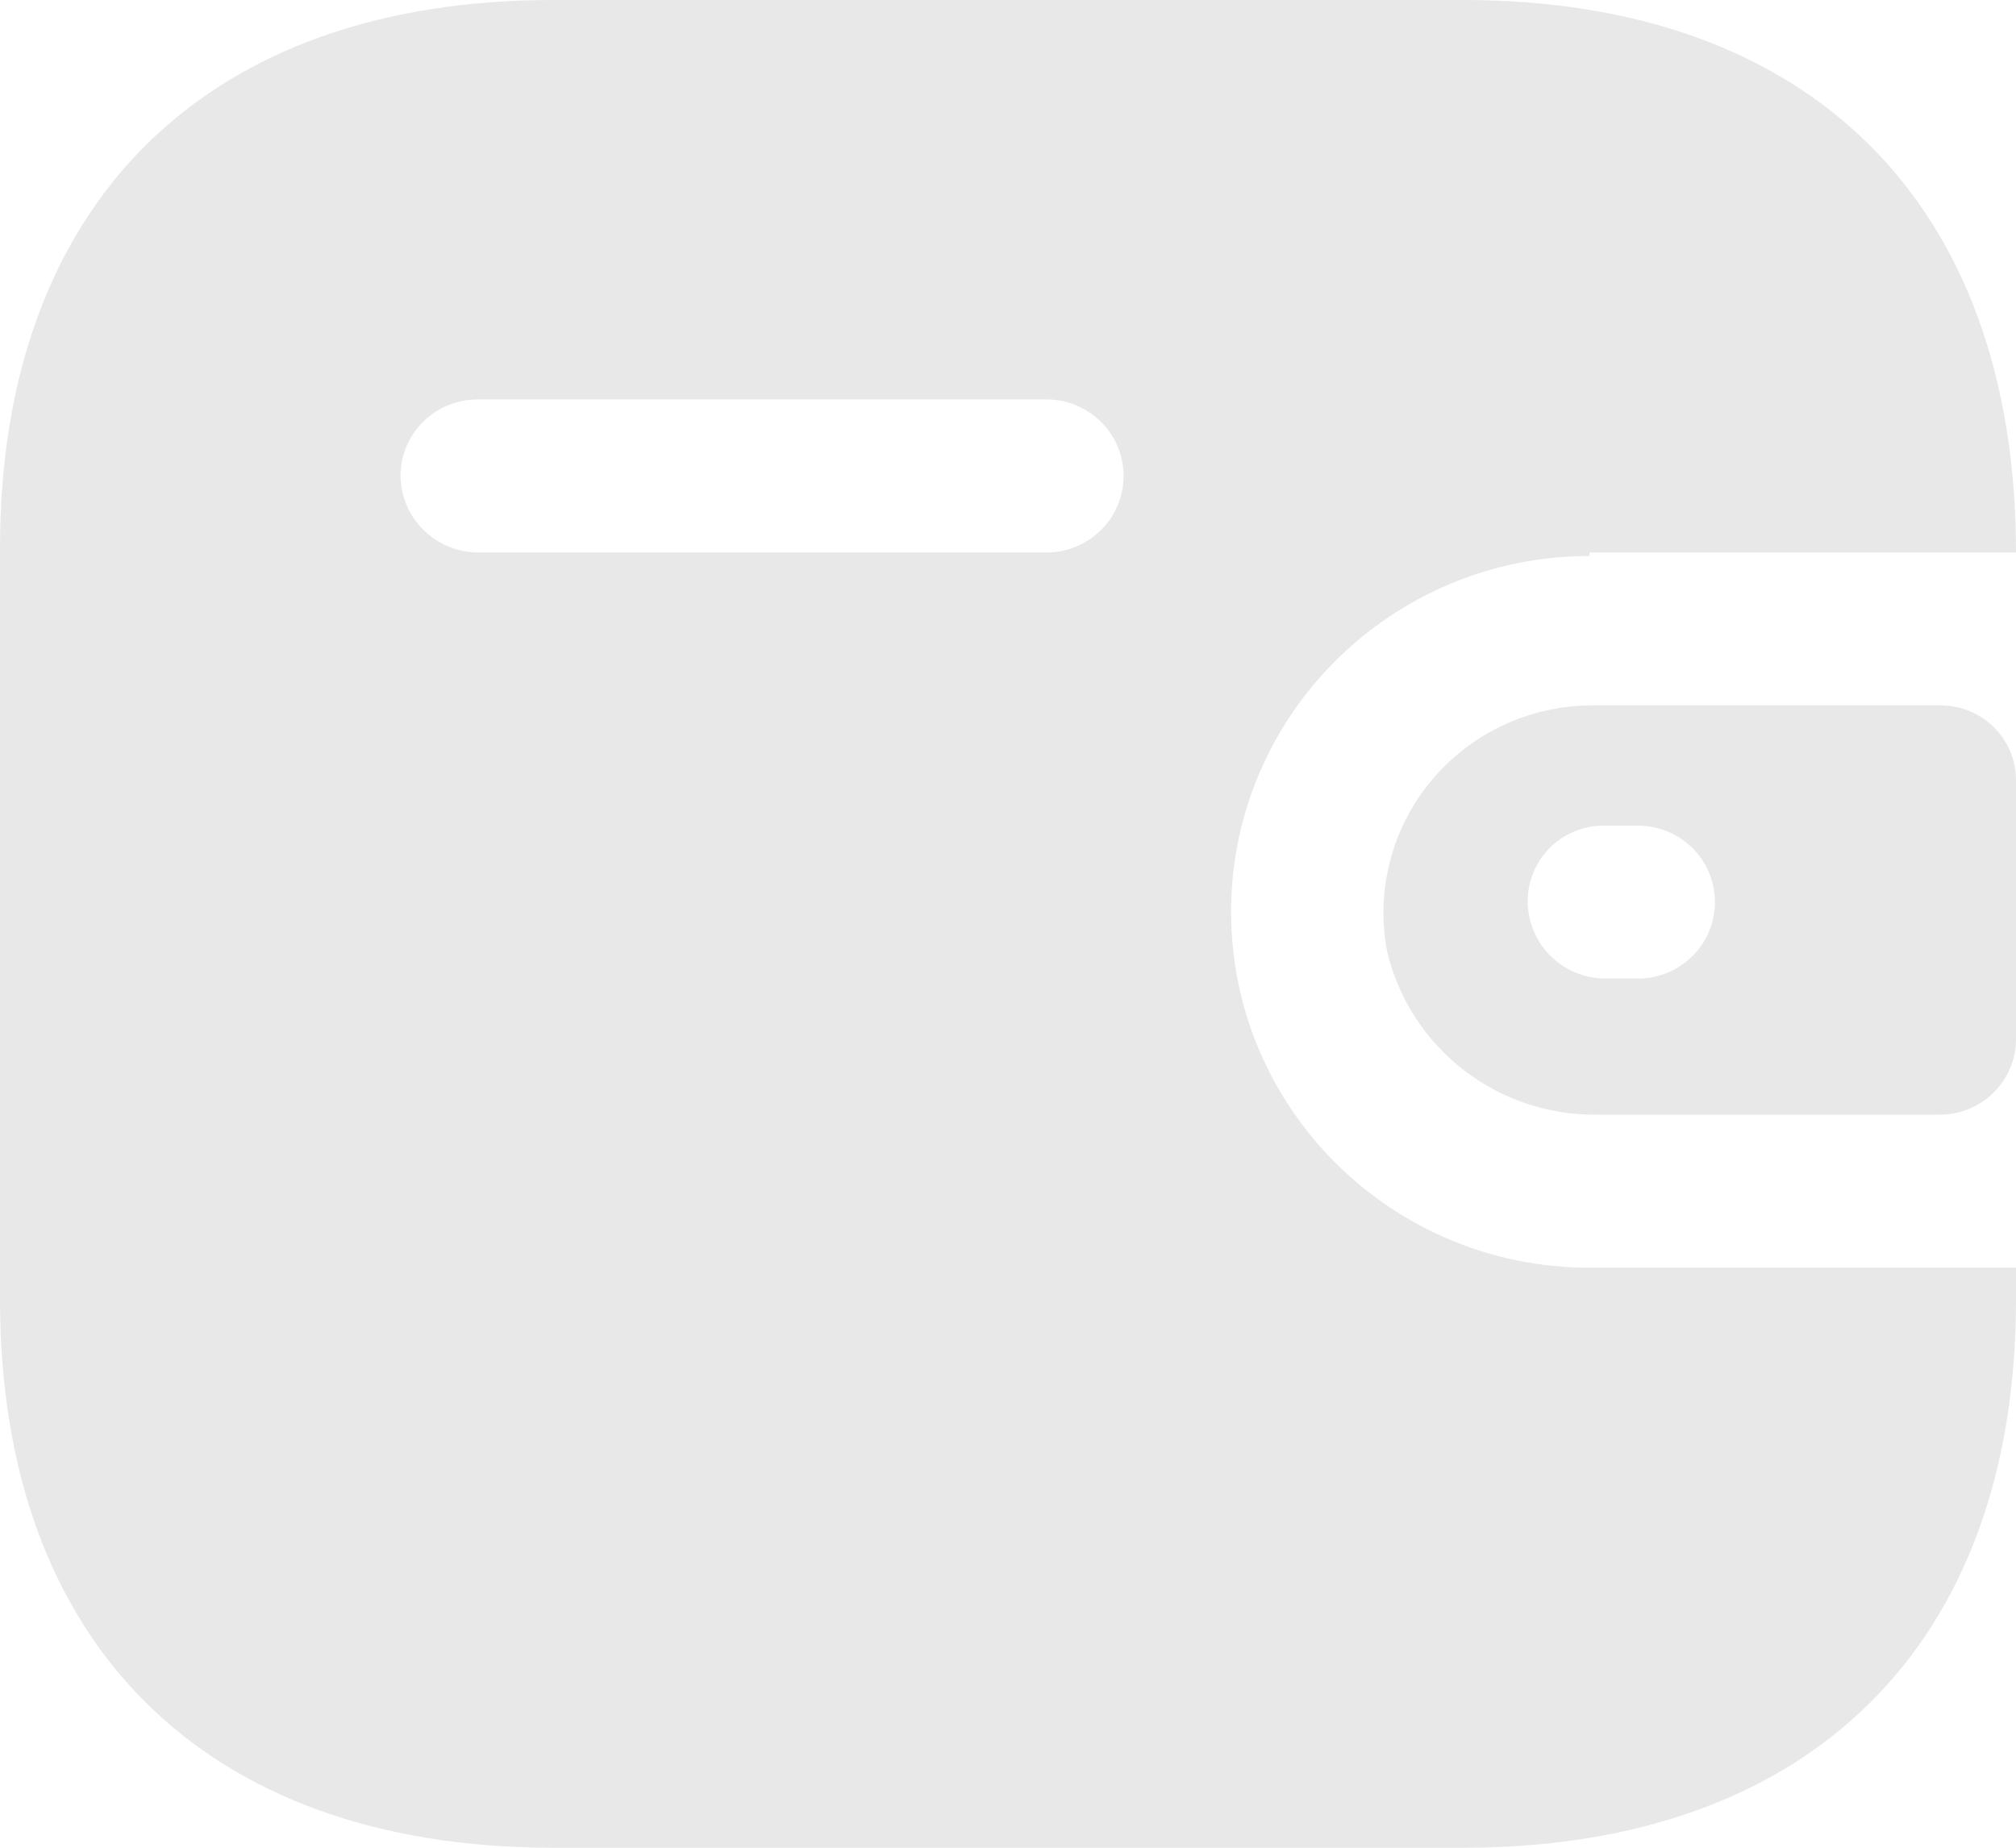 <svg width="24" height="22" viewBox="0 0 24 22" fill="none" xmlns="http://www.w3.org/2000/svg">
<path fill-rule="evenodd" clip-rule="evenodd" d="M18.923 6.578H24C24 2.426 21.557 0 17.419 0H6.581C2.443 0 0 2.426 0 6.525V15.475C0 19.574 2.443 22 6.581 22H17.419C21.557 22 24 19.574 24 15.475V15.094H18.923C16.566 15.094 14.656 13.197 14.656 10.857C14.656 8.517 16.566 6.62 18.923 6.62V6.578ZM18.923 8.399H23.104C23.599 8.399 24 8.798 24 9.289V12.382C23.994 12.871 23.596 13.266 23.104 13.272H19.019C17.826 13.288 16.783 12.477 16.512 11.323C16.377 10.607 16.567 9.868 17.032 9.304C17.497 8.74 18.189 8.409 18.923 8.399ZM19.104 11.651H19.499C20.005 11.651 20.416 11.244 20.416 10.741C20.416 10.237 20.005 9.83 19.499 9.83H19.104C18.862 9.827 18.628 9.92 18.456 10.089C18.284 10.259 18.187 10.489 18.187 10.73C18.187 11.235 18.596 11.646 19.104 11.651ZM5.685 6.578H12.459C12.965 6.578 13.376 6.17 13.376 5.667C13.376 5.164 12.965 4.756 12.459 4.756H5.685C5.183 4.756 4.774 5.157 4.768 5.656C4.768 6.161 5.177 6.572 5.685 6.578Z" fill="#E8E8E8"/>
</svg>
